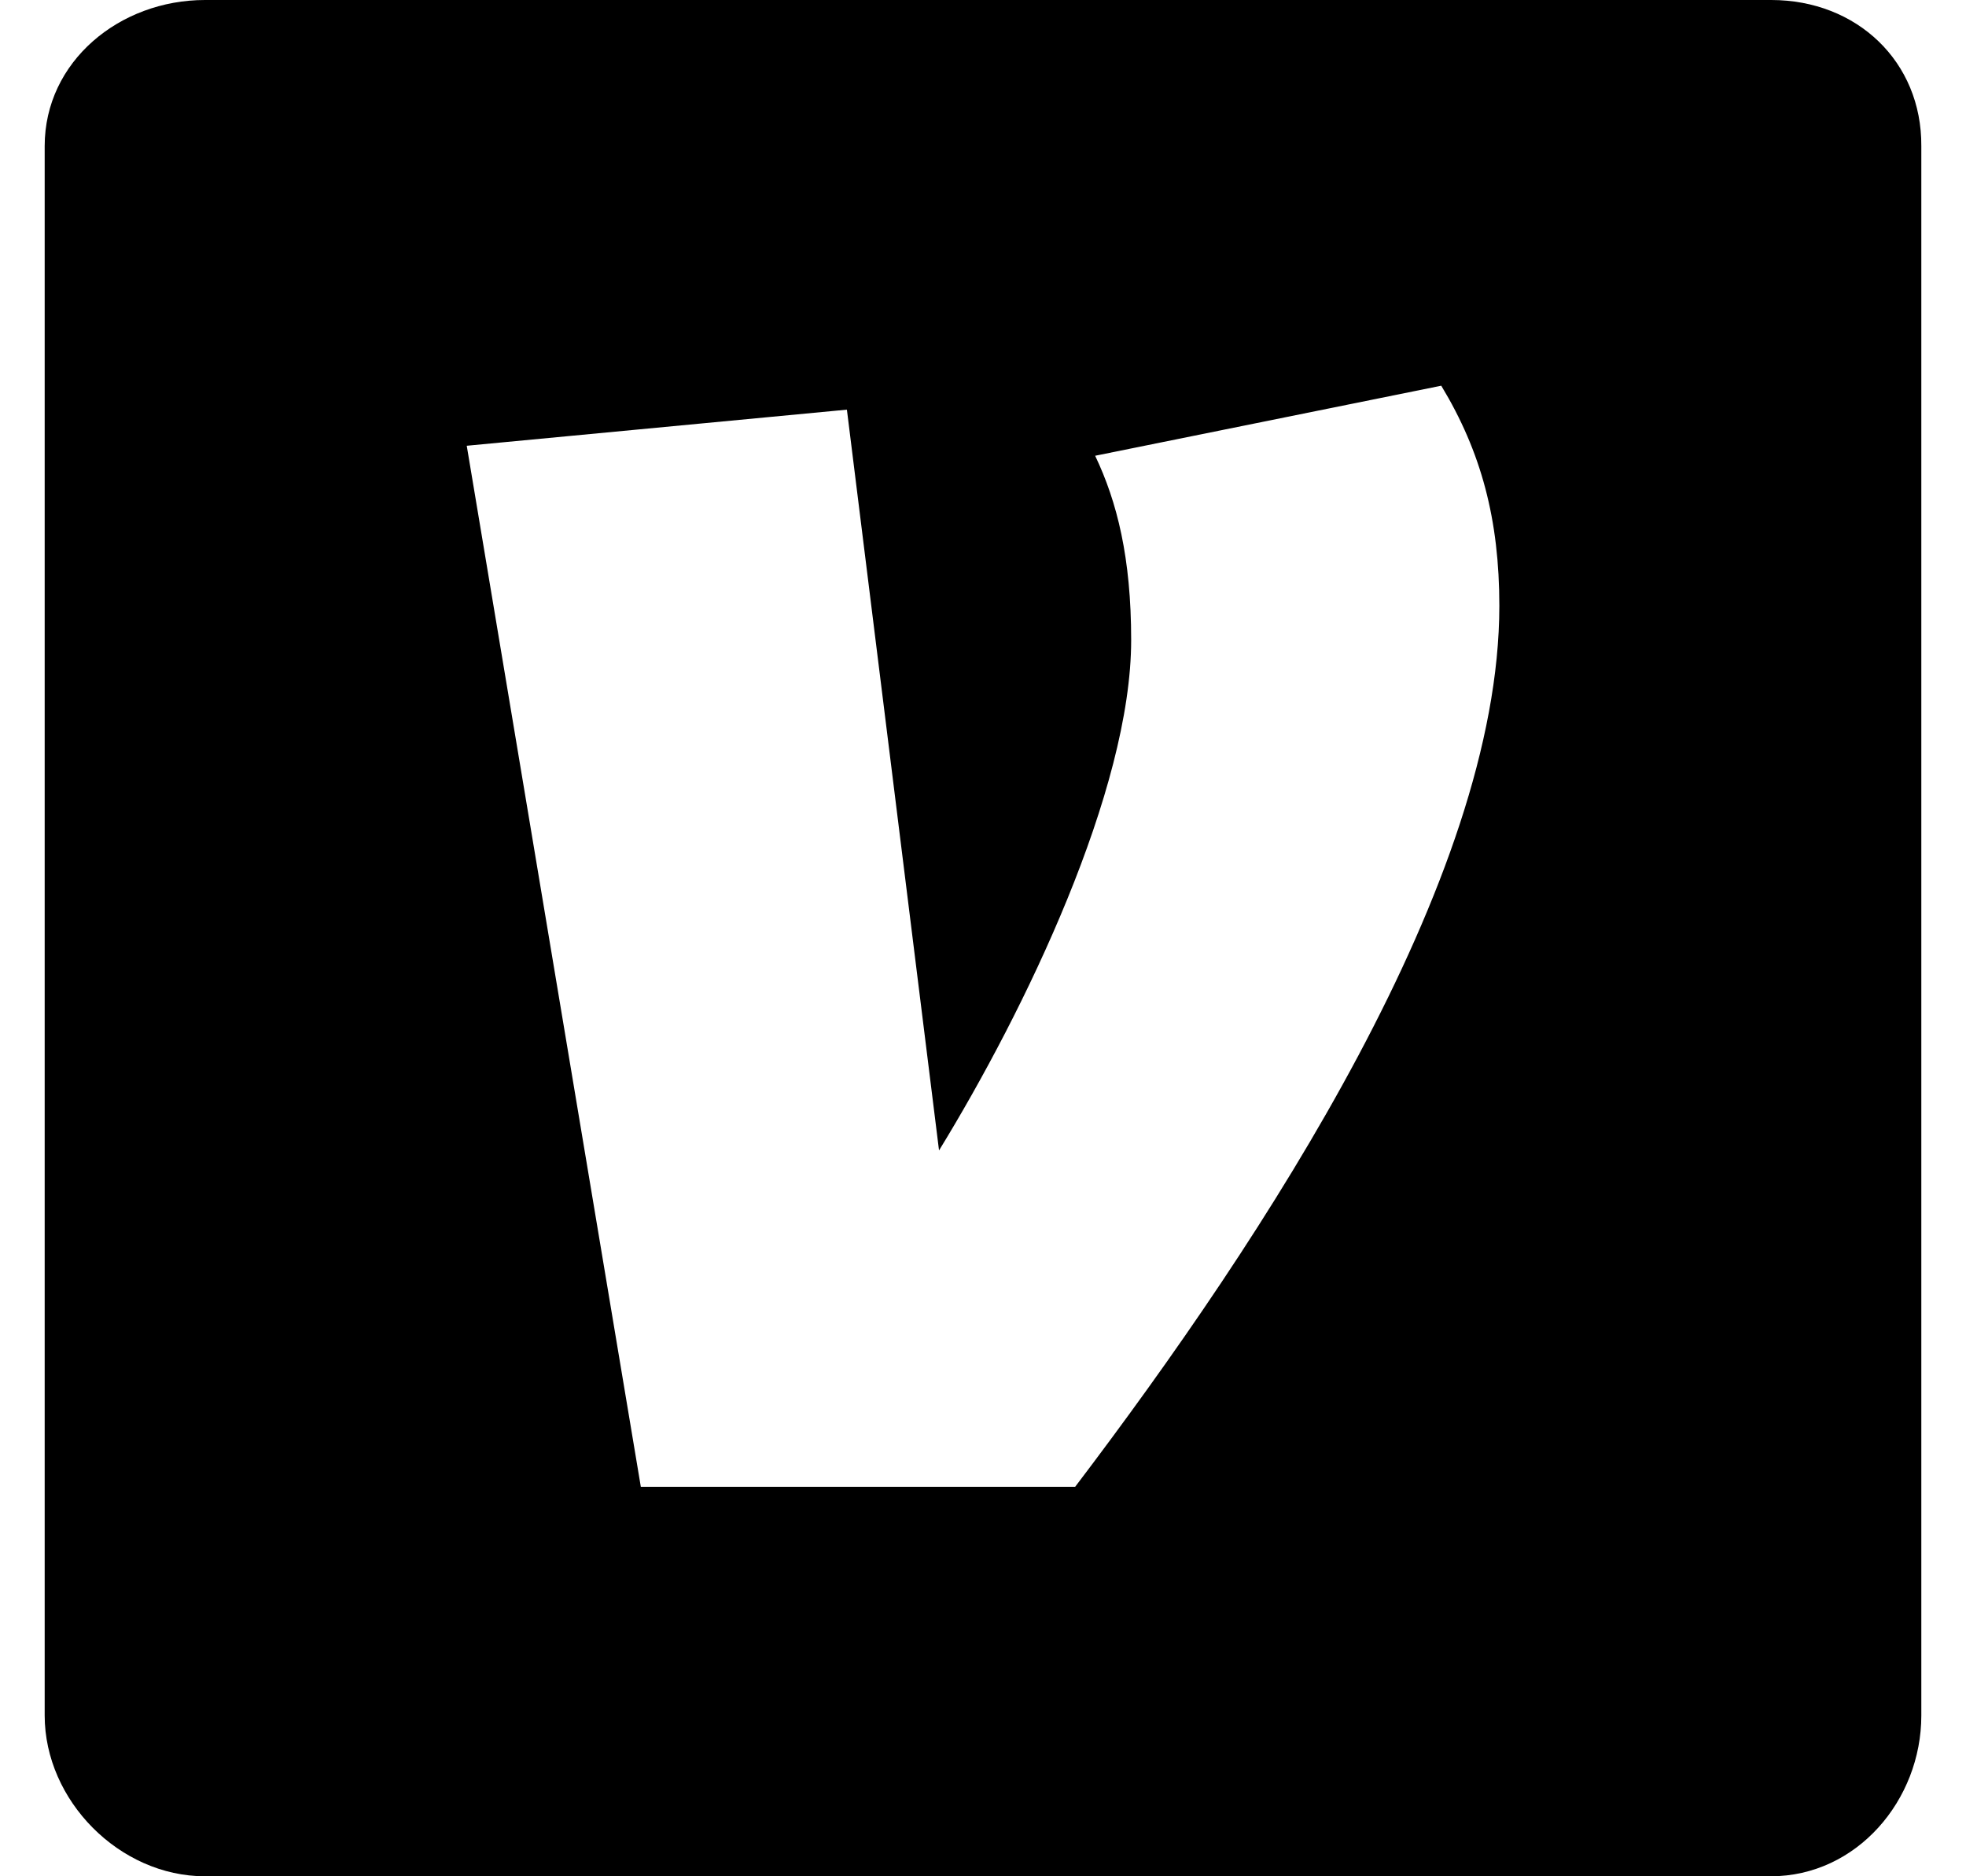 <svg width="22" height="21" viewBox="0 0 22 21" fill="none" xmlns="http://www.w3.org/2000/svg">
<path d="M19.82 0H2.294C1.337 0 0.5 0.689 0.5 1.635V19.2C0.5 20.152 1.337 21 2.294 21H19.815C20.778 21 21.5 20.147 21.5 19.201V1.635C21.506 0.689 20.778 0 19.82 0ZM12.031 16.641H7.171L5.223 4.989L9.477 4.585L10.508 12.876C11.47 11.308 12.658 8.845 12.658 7.163C12.658 6.244 12.501 5.617 12.255 5.101L16.128 4.317C16.576 5.057 16.778 5.817 16.778 6.781C16.777 9.852 14.157 13.84 12.031 16.641Z" fill="black"/>
</svg>
